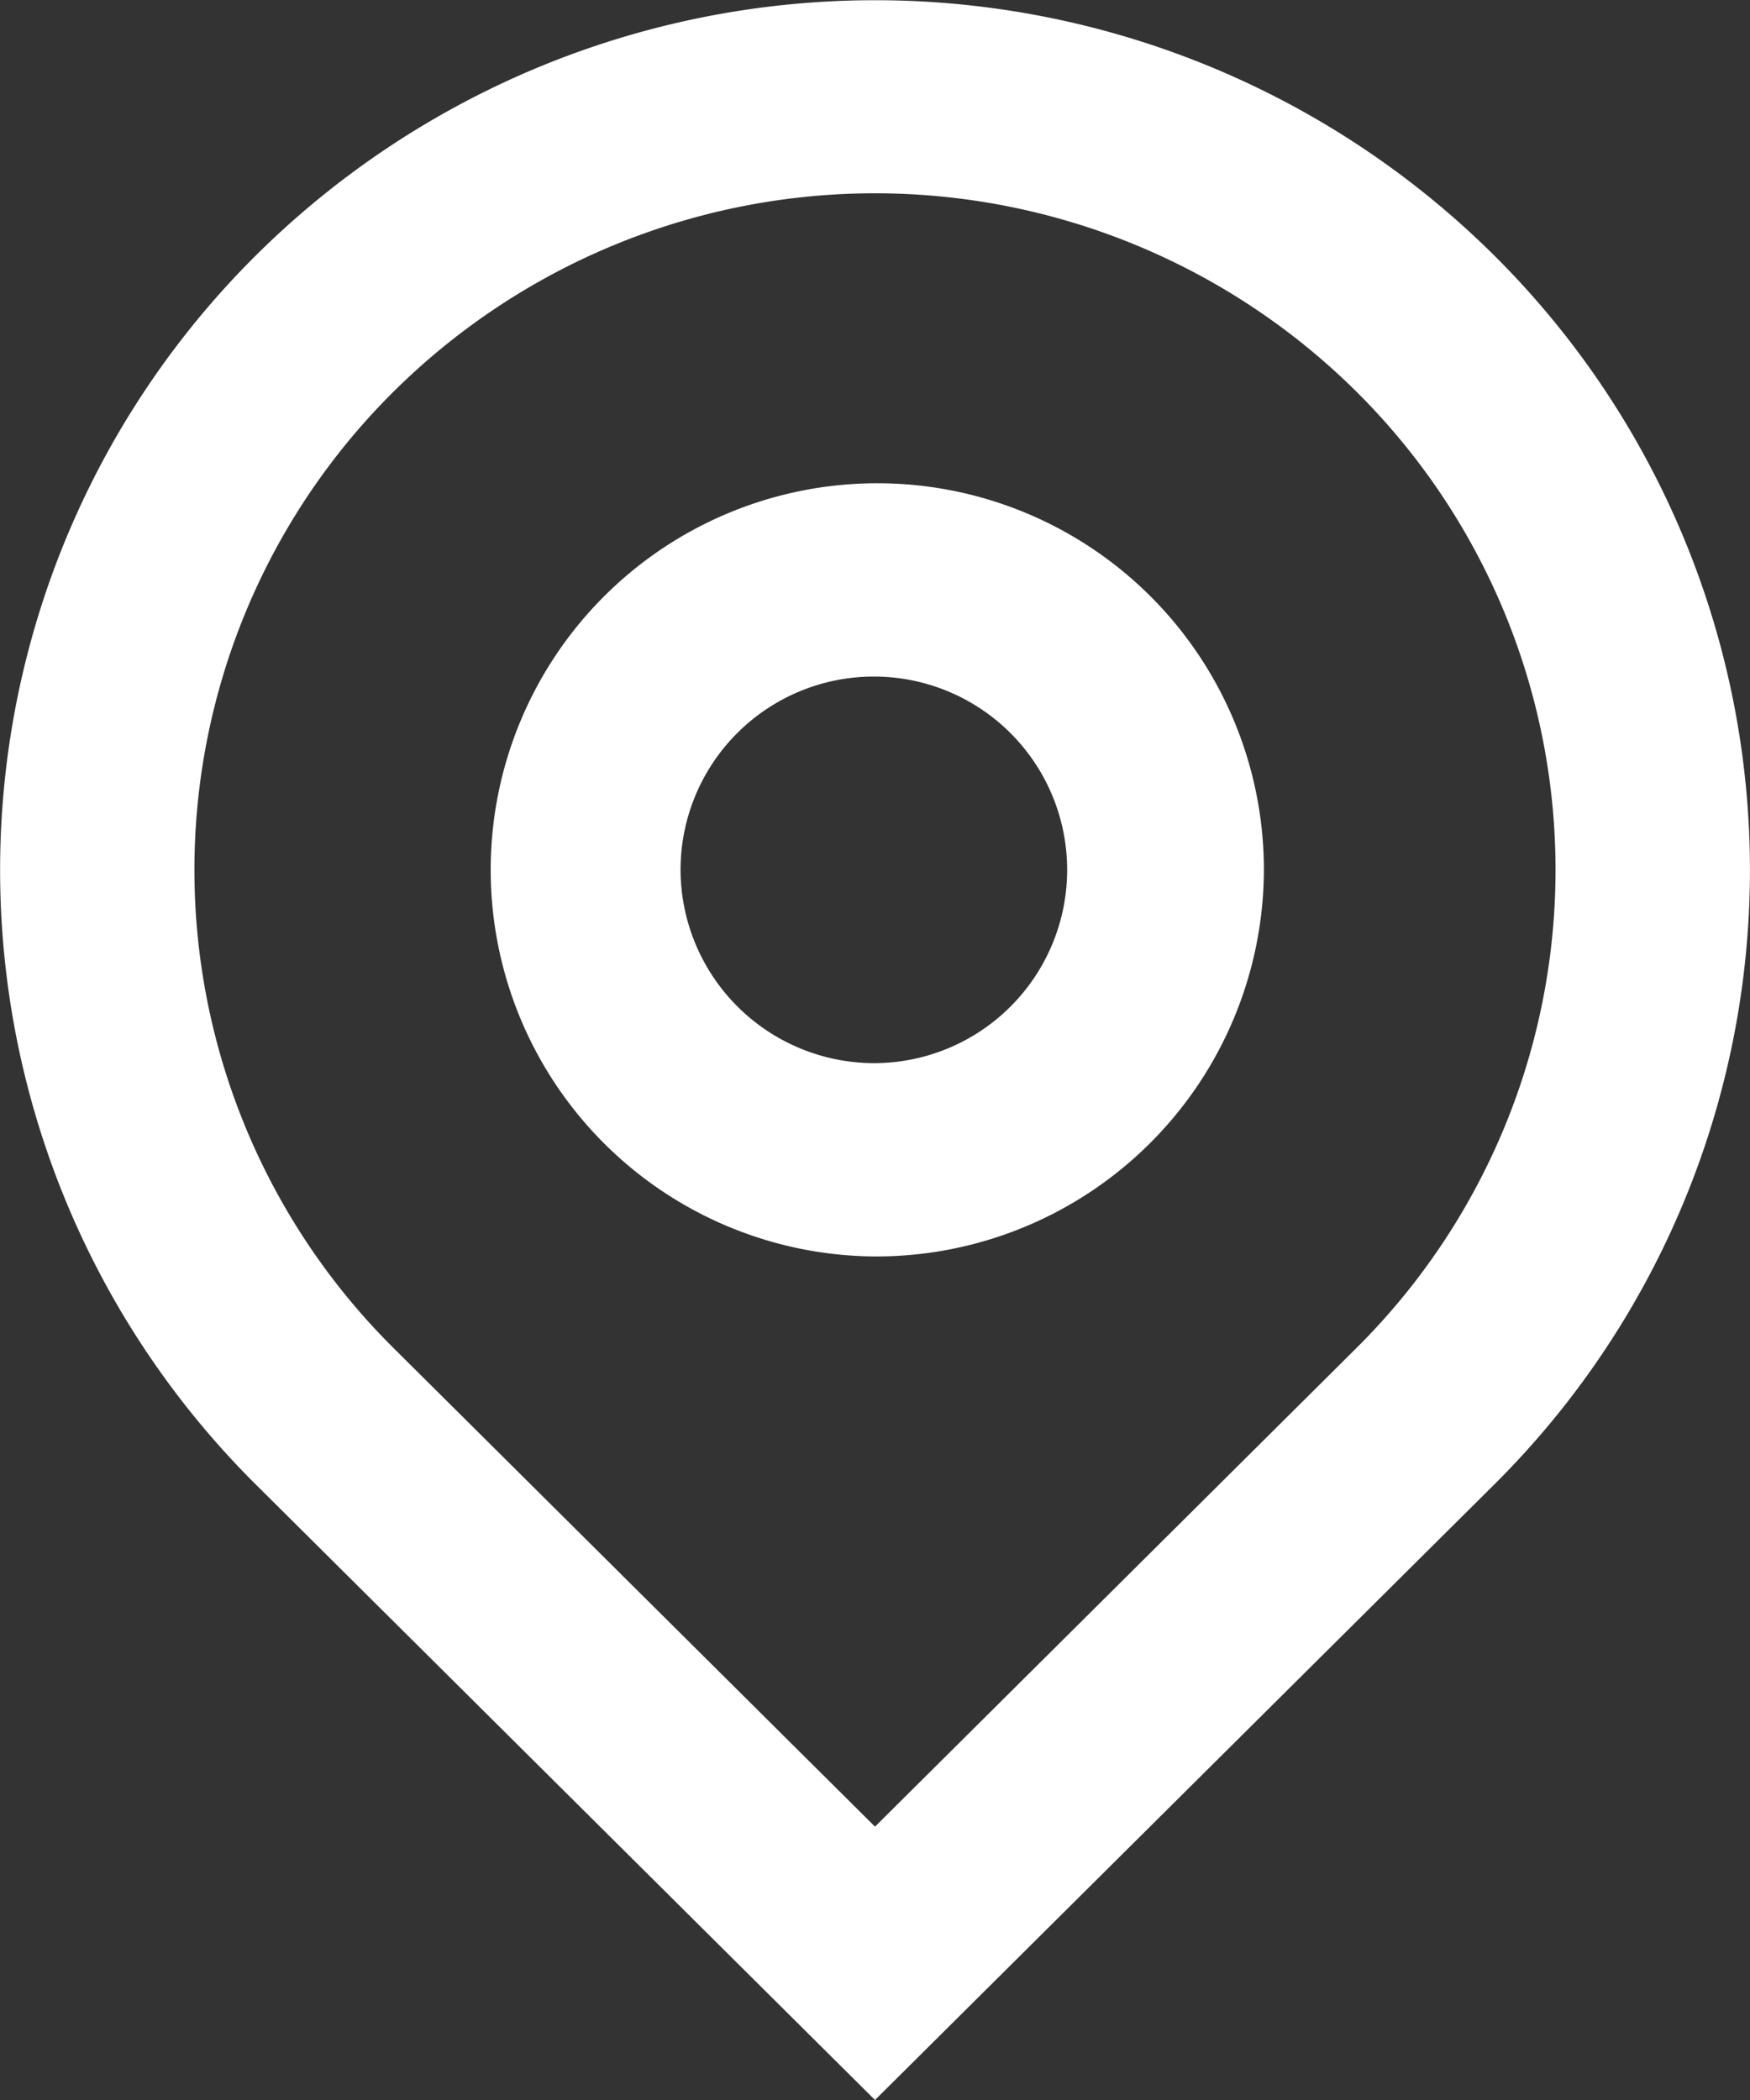 <svg xmlns="http://www.w3.org/2000/svg" width="35" height="42" viewBox="0 0 35 42">
  <rect x="0" y="0" width="35" height="42" fill="#333333" stroke="none"/>
  <path id="ic_location" d="M20.5,38.533l9.624-9.568a13.475,13.475,0,0,0,0-19.136,13.668,13.668,0,0,0-19.249,0,13.475,13.475,0,0,0,0,19.136ZM20.5,44,8.126,31.7a17.325,17.325,0,0,1,0-24.6,17.573,17.573,0,0,1,24.749,0,17.325,17.325,0,0,1,0,24.6Zm0-20.737A3.866,3.866,0,1,0,16.611,19.4,3.877,3.877,0,0,0,20.5,23.263Zm0,3.866A7.732,7.732,0,1,1,28.278,19.4,7.755,7.755,0,0,1,20.5,27.129Z" transform="translate(-3 -2)" fill="#fff"/>
</svg>

